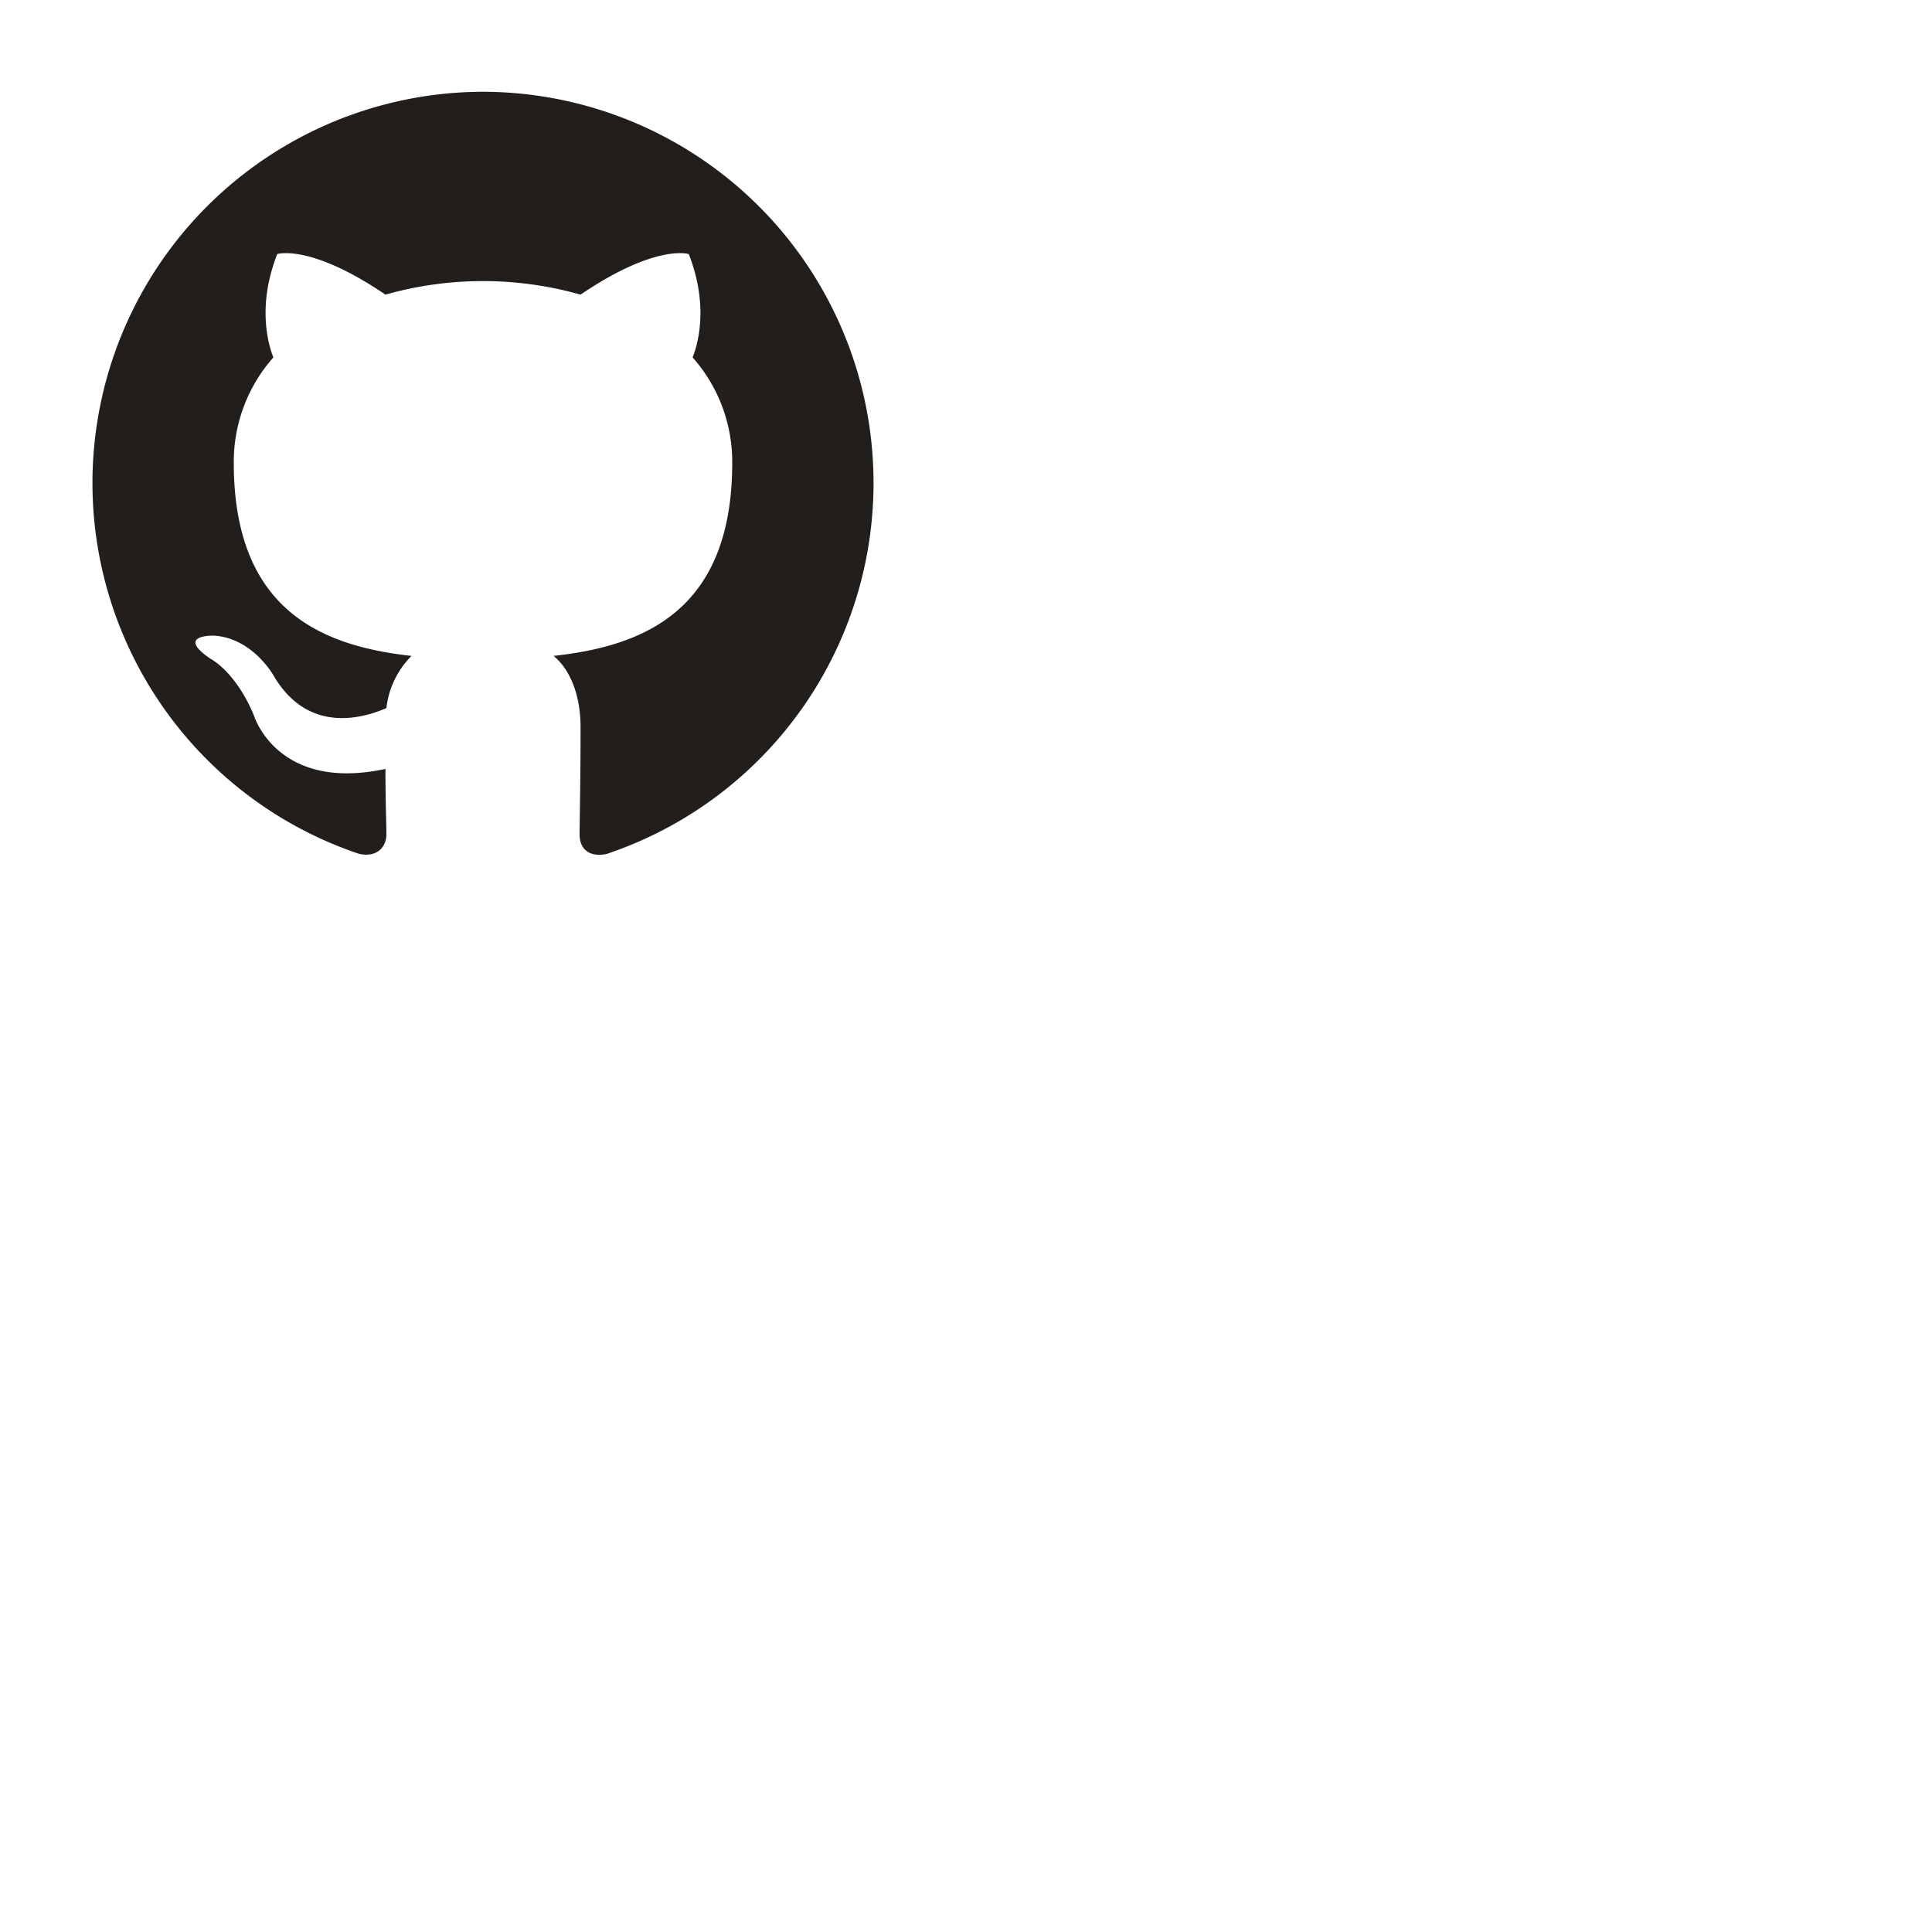 <svg xmlns="http://www.w3.org/2000/svg" viewBox="0 0 200 200"><defs><style>.a{fill:#221e1b;fill-rule:evenodd;}</style></defs><title>Github</title><path class="a" d="M50,9.5A40.5,40.5,0,0,0,37.2,88.4c2,.4,2.8-.9,2.8-2s-.1-3.5-.1-6.8C28.7,82,26.3,74.1,26.3,74.1c-1.9-4.6-4.5-5.9-4.5-5.9-3.7-2.5.3-2.4.3-2.4,4,.2,6.2,4.1,6.2,4.1,3.6,6.2,9.4,4.4,11.7,3.4a9.1,9.1,0,0,1,2.6-5.4c-9-1-18.4-4.5-18.4-20A16.3,16.3,0,0,1,28.3,37c-.4-1-1.8-5.1.4-10.7,0,0,3.4-1.1,11.2,4.2a37.1,37.1,0,0,1,20.2,0c7.8-5.3,11.2-4.2,11.2-4.2,2.2,5.6.8,9.7.4,10.7a16.3,16.3,0,0,1,4.1,10.9c0,15.5-9.4,19-18.5,20,1.5,1.2,2.8,3.7,2.8,7.4,0,5.5-.1,9.8-.1,11.1s.8,2.4,2.8,2A40.5,40.5,0,0,0,50,9.5Z"/></svg>